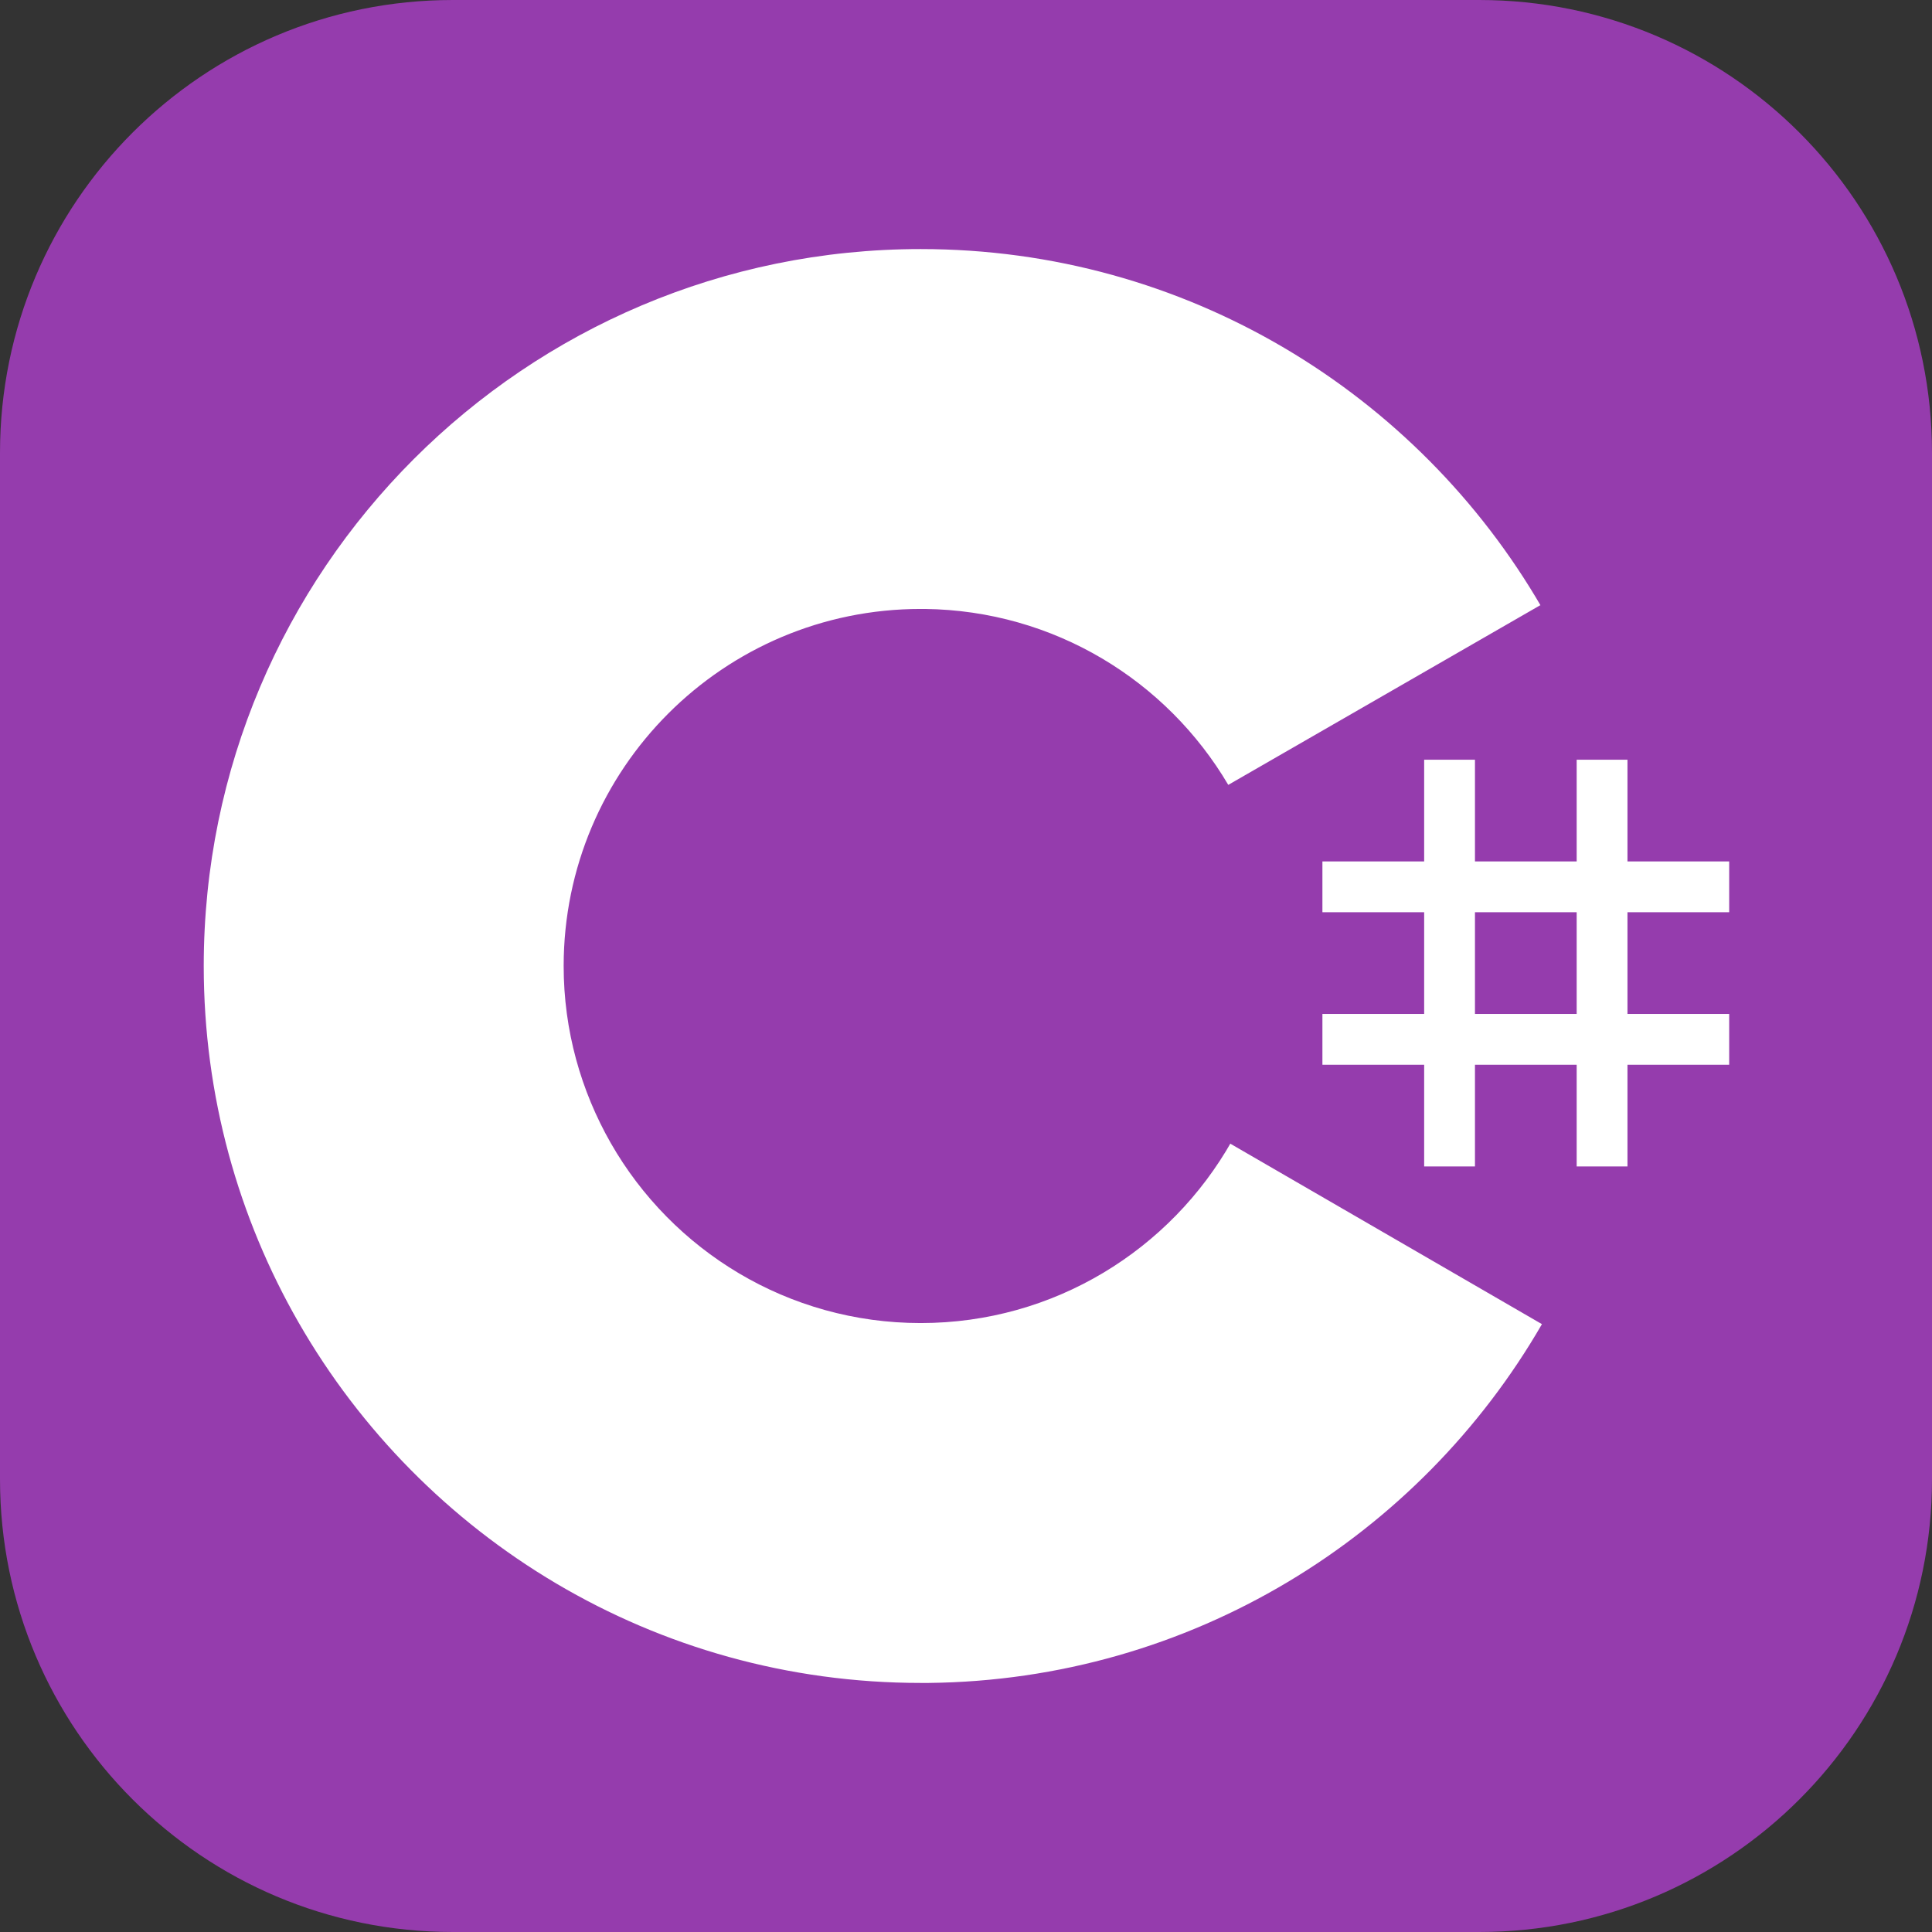 <?xml version="1.0" encoding="UTF-8"?>
<svg xmlns="http://www.w3.org/2000/svg" xmlns:xlink="http://www.w3.org/1999/xlink" width="48px" height="48px" viewBox="0 0 48 48" version="1.1">
<rect x="0" y="0" width="48" height="48" fill="#333333" stroke="none"/>
<g id="surface1">
<path style=" stroke:none;fill-rule:nonzero;fill:rgb(58.431%,23.529%,67.843%);fill-opacity:1;" d="M 11.25 0 L 36.75 0 C 42.965 0 48 5.035 48 11.25 L 48 36.75 C 48 42.965 42.965 48 36.75 48 L 11.25 48 C 5.035 48 0 42.965 0 36.75 L 0 11.25 C 0 5.035 5.035 0 11.25 0 Z M 11.25 0 "/>
<path style=" stroke:none;fill-rule:nonzero;fill:rgb(100%,100%,100%);fill-opacity:1;" d="M 36.645 18.875 L 36.645 21.402 L 39.172 21.402 L 39.172 18.875 L 40.434 18.875 L 40.434 21.402 L 42.961 21.402 L 42.961 22.664 L 40.434 22.664 L 40.434 25.191 L 42.961 25.191 L 42.961 26.453 L 40.434 26.453 L 40.434 28.98 L 39.172 28.98 L 39.172 26.453 L 36.645 26.453 L 36.645 28.98 L 35.383 28.98 L 35.383 26.453 L 32.855 26.453 L 32.855 25.191 L 35.383 25.191 L 35.383 22.664 L 32.855 22.664 L 32.855 21.402 L 35.383 21.402 L 35.383 18.875 Z M 39.172 22.664 L 36.645 22.664 L 36.645 25.191 L 39.172 25.191 Z M 39.172 22.664 "/>
<path style=" stroke:none;fill-rule:nonzero;fill:rgb(100%,100%,100%);fill-opacity:1;" d="M 22.875 6.188 C 29.465 6.188 35.219 9.766 38.301 15.086 L 38.27 15.035 L 30.516 19.5 C 28.988 16.91 26.188 15.168 22.977 15.129 L 22.875 15.129 C 17.977 15.129 14.004 19.102 14.004 24 C 14.004 25.602 14.434 27.102 15.176 28.402 C 16.703 31.07 19.578 32.871 22.875 32.871 C 26.191 32.871 29.082 31.047 30.605 28.348 L 30.566 28.414 L 38.309 32.898 C 35.262 38.172 29.586 41.742 23.074 41.812 L 22.875 41.812 C 16.266 41.812 10.496 38.211 7.422 32.863 C 5.922 30.254 5.062 27.227 5.062 24 C 5.062 14.164 13.039 6.188 22.875 6.188 Z M 22.875 6.188 "/>
</g>
</svg>
